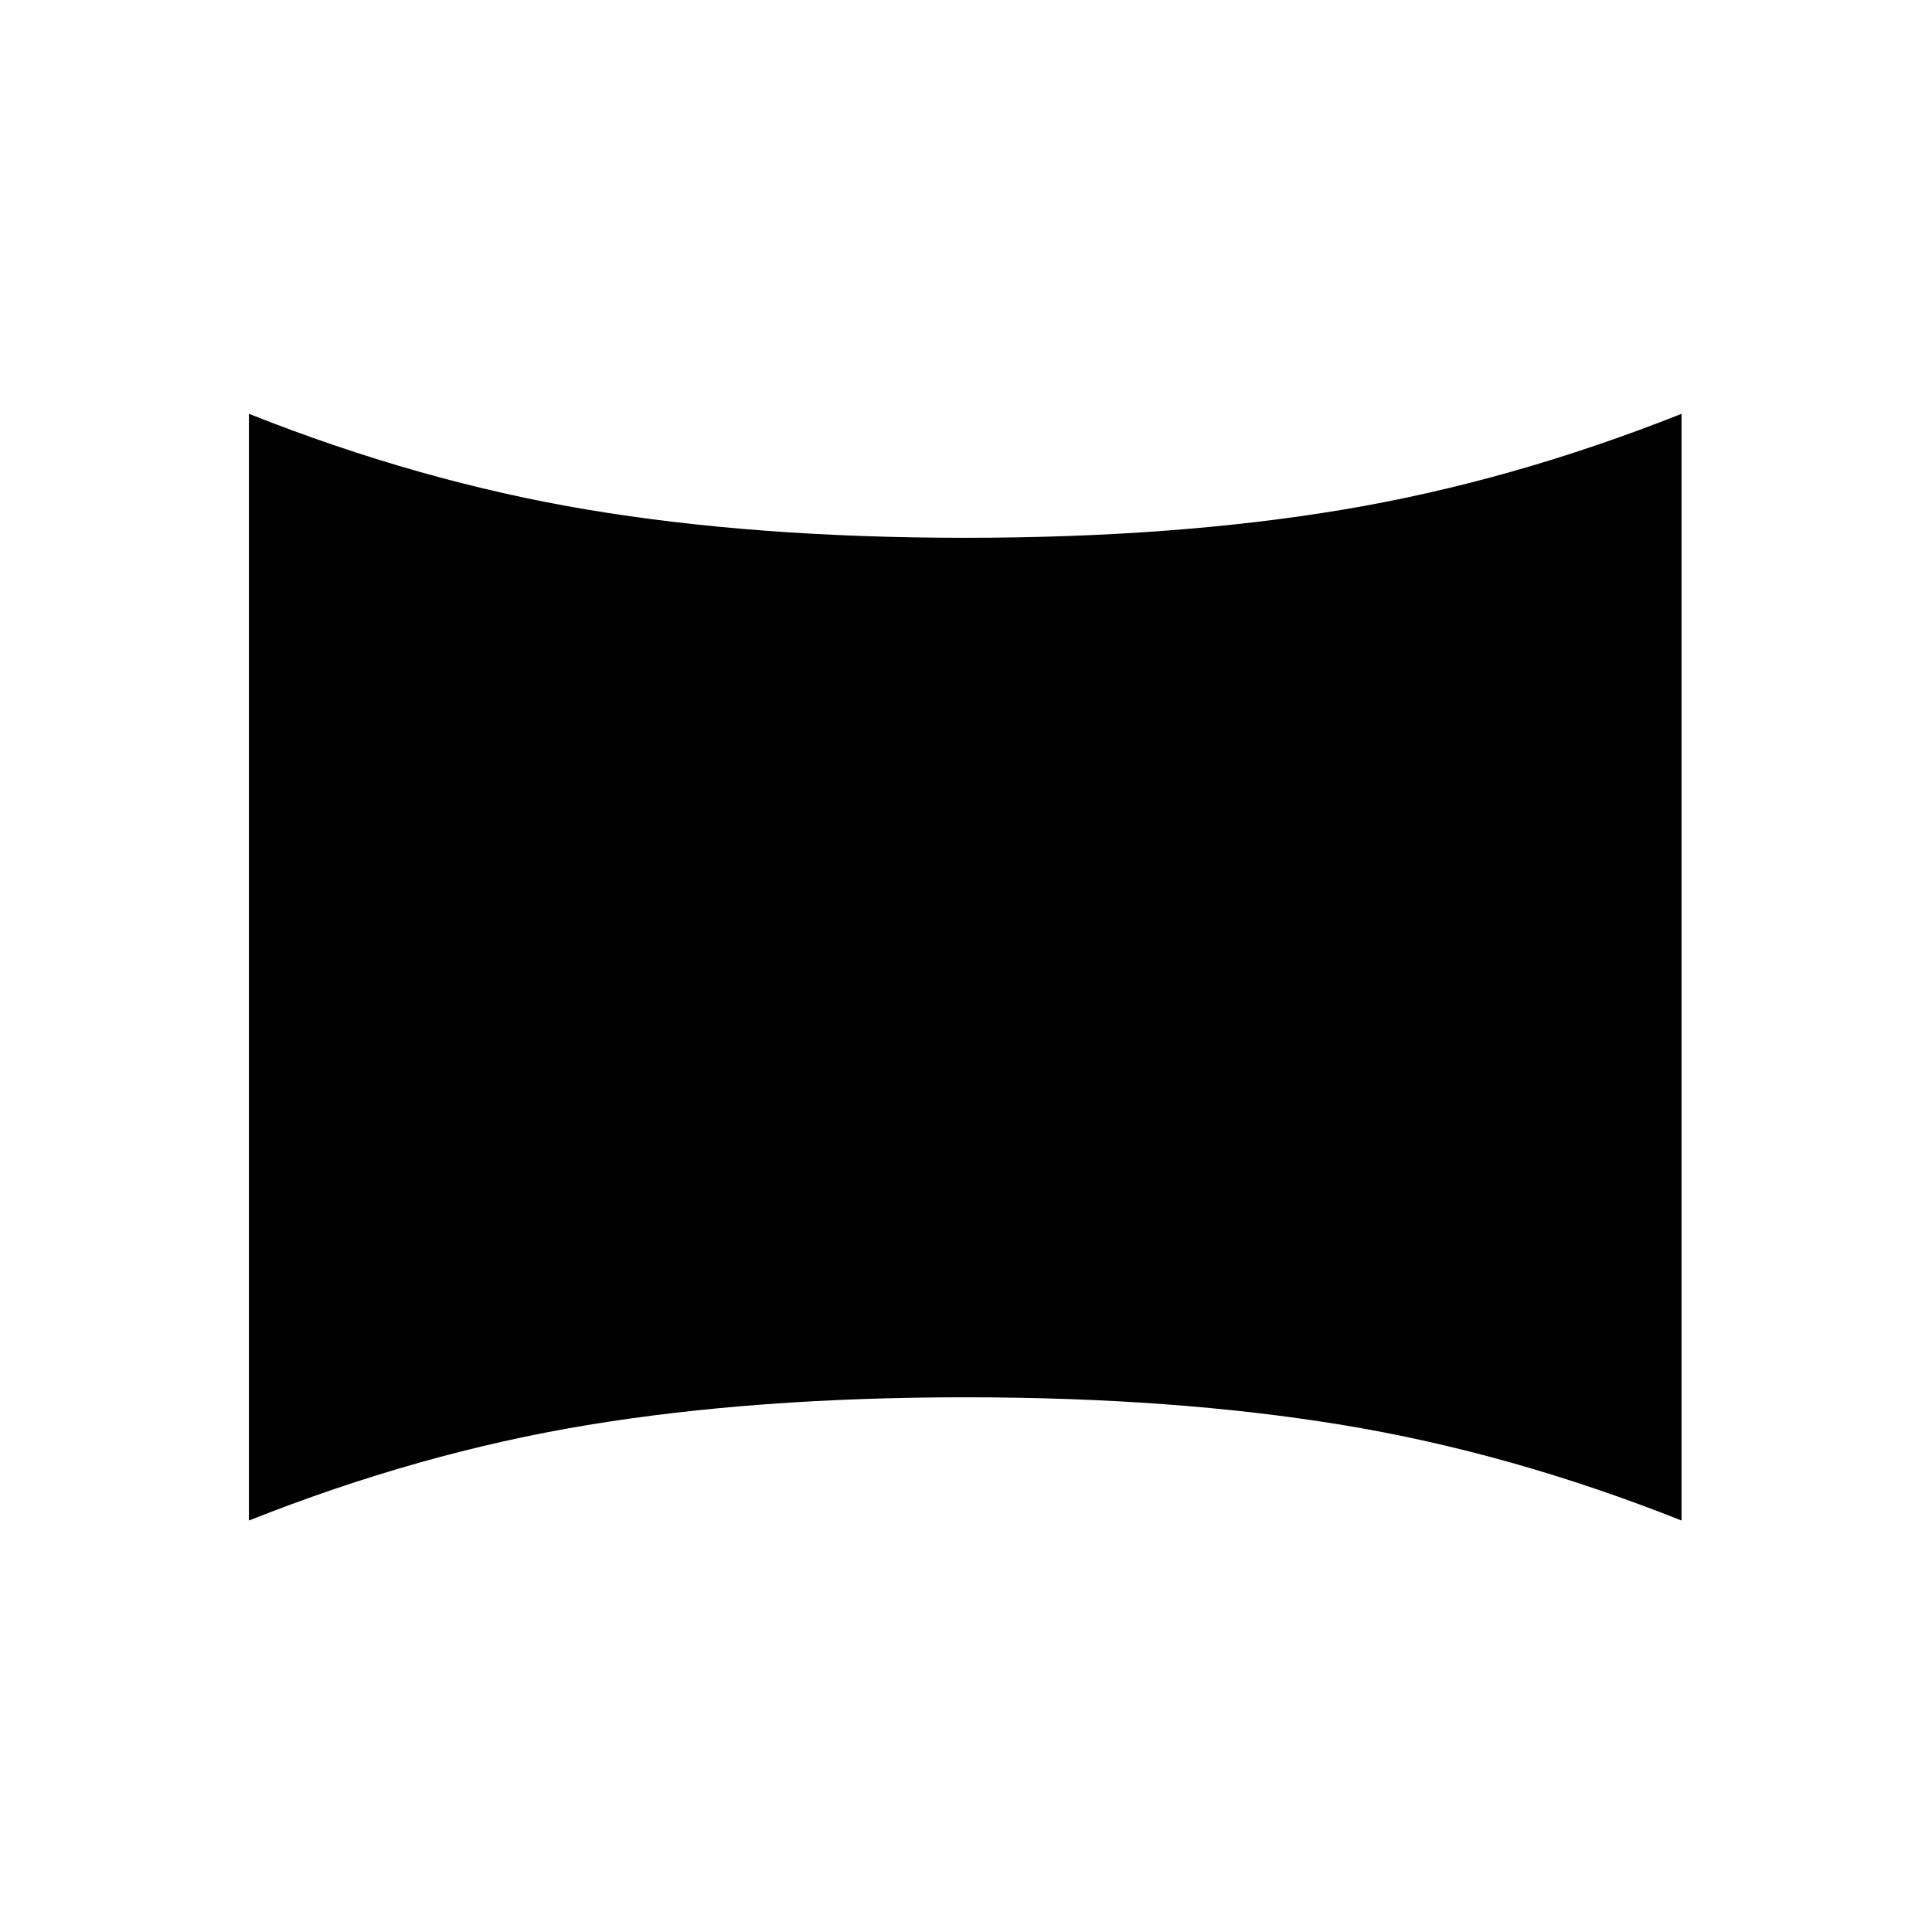 <svg xmlns="http://www.w3.org/2000/svg" height="20" viewBox="0 -960 960 960" width="20"><path d="M123.69-204.46v-549.92q84.73 33.65 168.27 47.63 83.54 13.98 187.66 13.98 104.11 0 187.65-13.98t168.27-47.63v549.92q-84.73-33.66-168.27-47.45-83.54-13.78-187.65-13.78-104.12 0-187.66 13.78-83.54 13.79-168.27 47.45Z"/></svg>